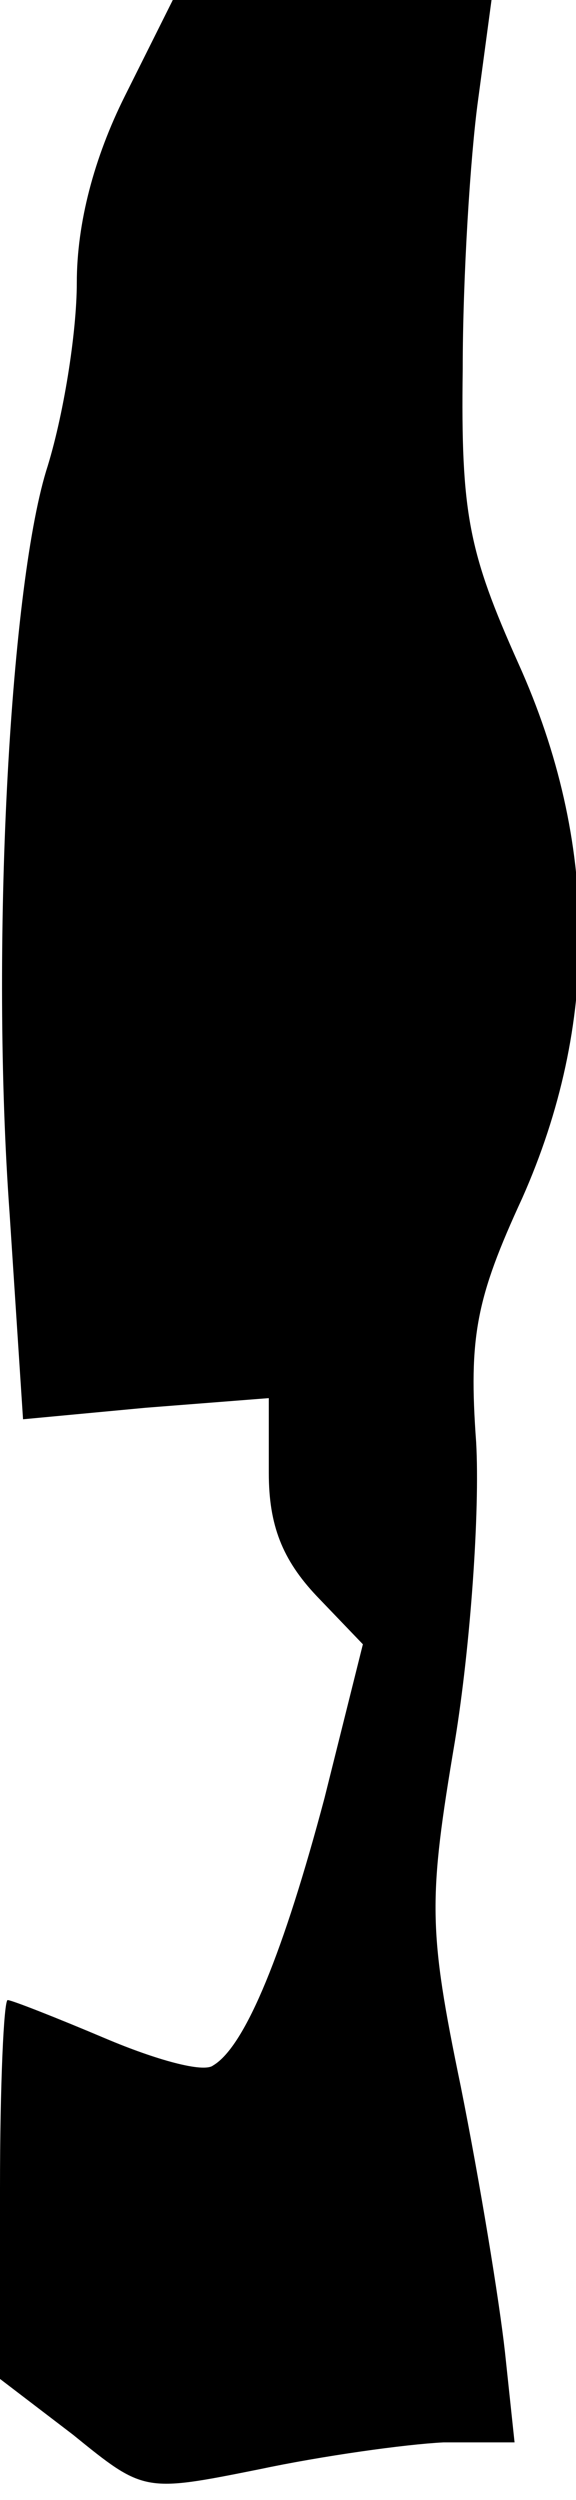 <?xml version="1.0" standalone="no"?>
<!DOCTYPE svg PUBLIC "-//W3C//DTD SVG 20010904//EN"
 "http://www.w3.org/TR/2001/REC-SVG-20010904/DTD/svg10.dtd">
<svg version="1.0" xmlns="http://www.w3.org/2000/svg"
 width="30pt" height="130pt" viewBox="0 0 30 130"
 preserveAspectRatio="xMidYMid meet">
<g transform="translate(0,130) scale(0.1,-0.1)"
fill="#000000" stroke="none">
<path fill="#000000" stroke="none" d="M65 1250 c-16 -32 -25 -66 -25 -97 0
-26 -7 -70 -16 -98 -19 -63 -29 -248 -19 -386 l7 -107 64 6 64 5 0 -39 c0 -27
7 -45 25 -64 l24 -25 -20 -80 c-21 -79 -41 -129 -58 -139 -5 -4 -30 3 -56 14
-26 11 -49 20 -51 20 -2 0 -4 -44 -4 -98 l0 -99 38 -29 c37 -30 37 -30 97 -18
33 7 76 13 96 14 l37 0 -5 47 c-3 27 -13 88 -23 138 -17 82 -17 97 -3 180 8
49 13 119 11 155 -4 55 0 75 24 127 40 90 40 185 -2 278 -26 58 -30 78 -29
153 0 48 4 111 8 140 l7 52 -83 0 -83 0 -25 -50z"/>
</g>
</svg>
